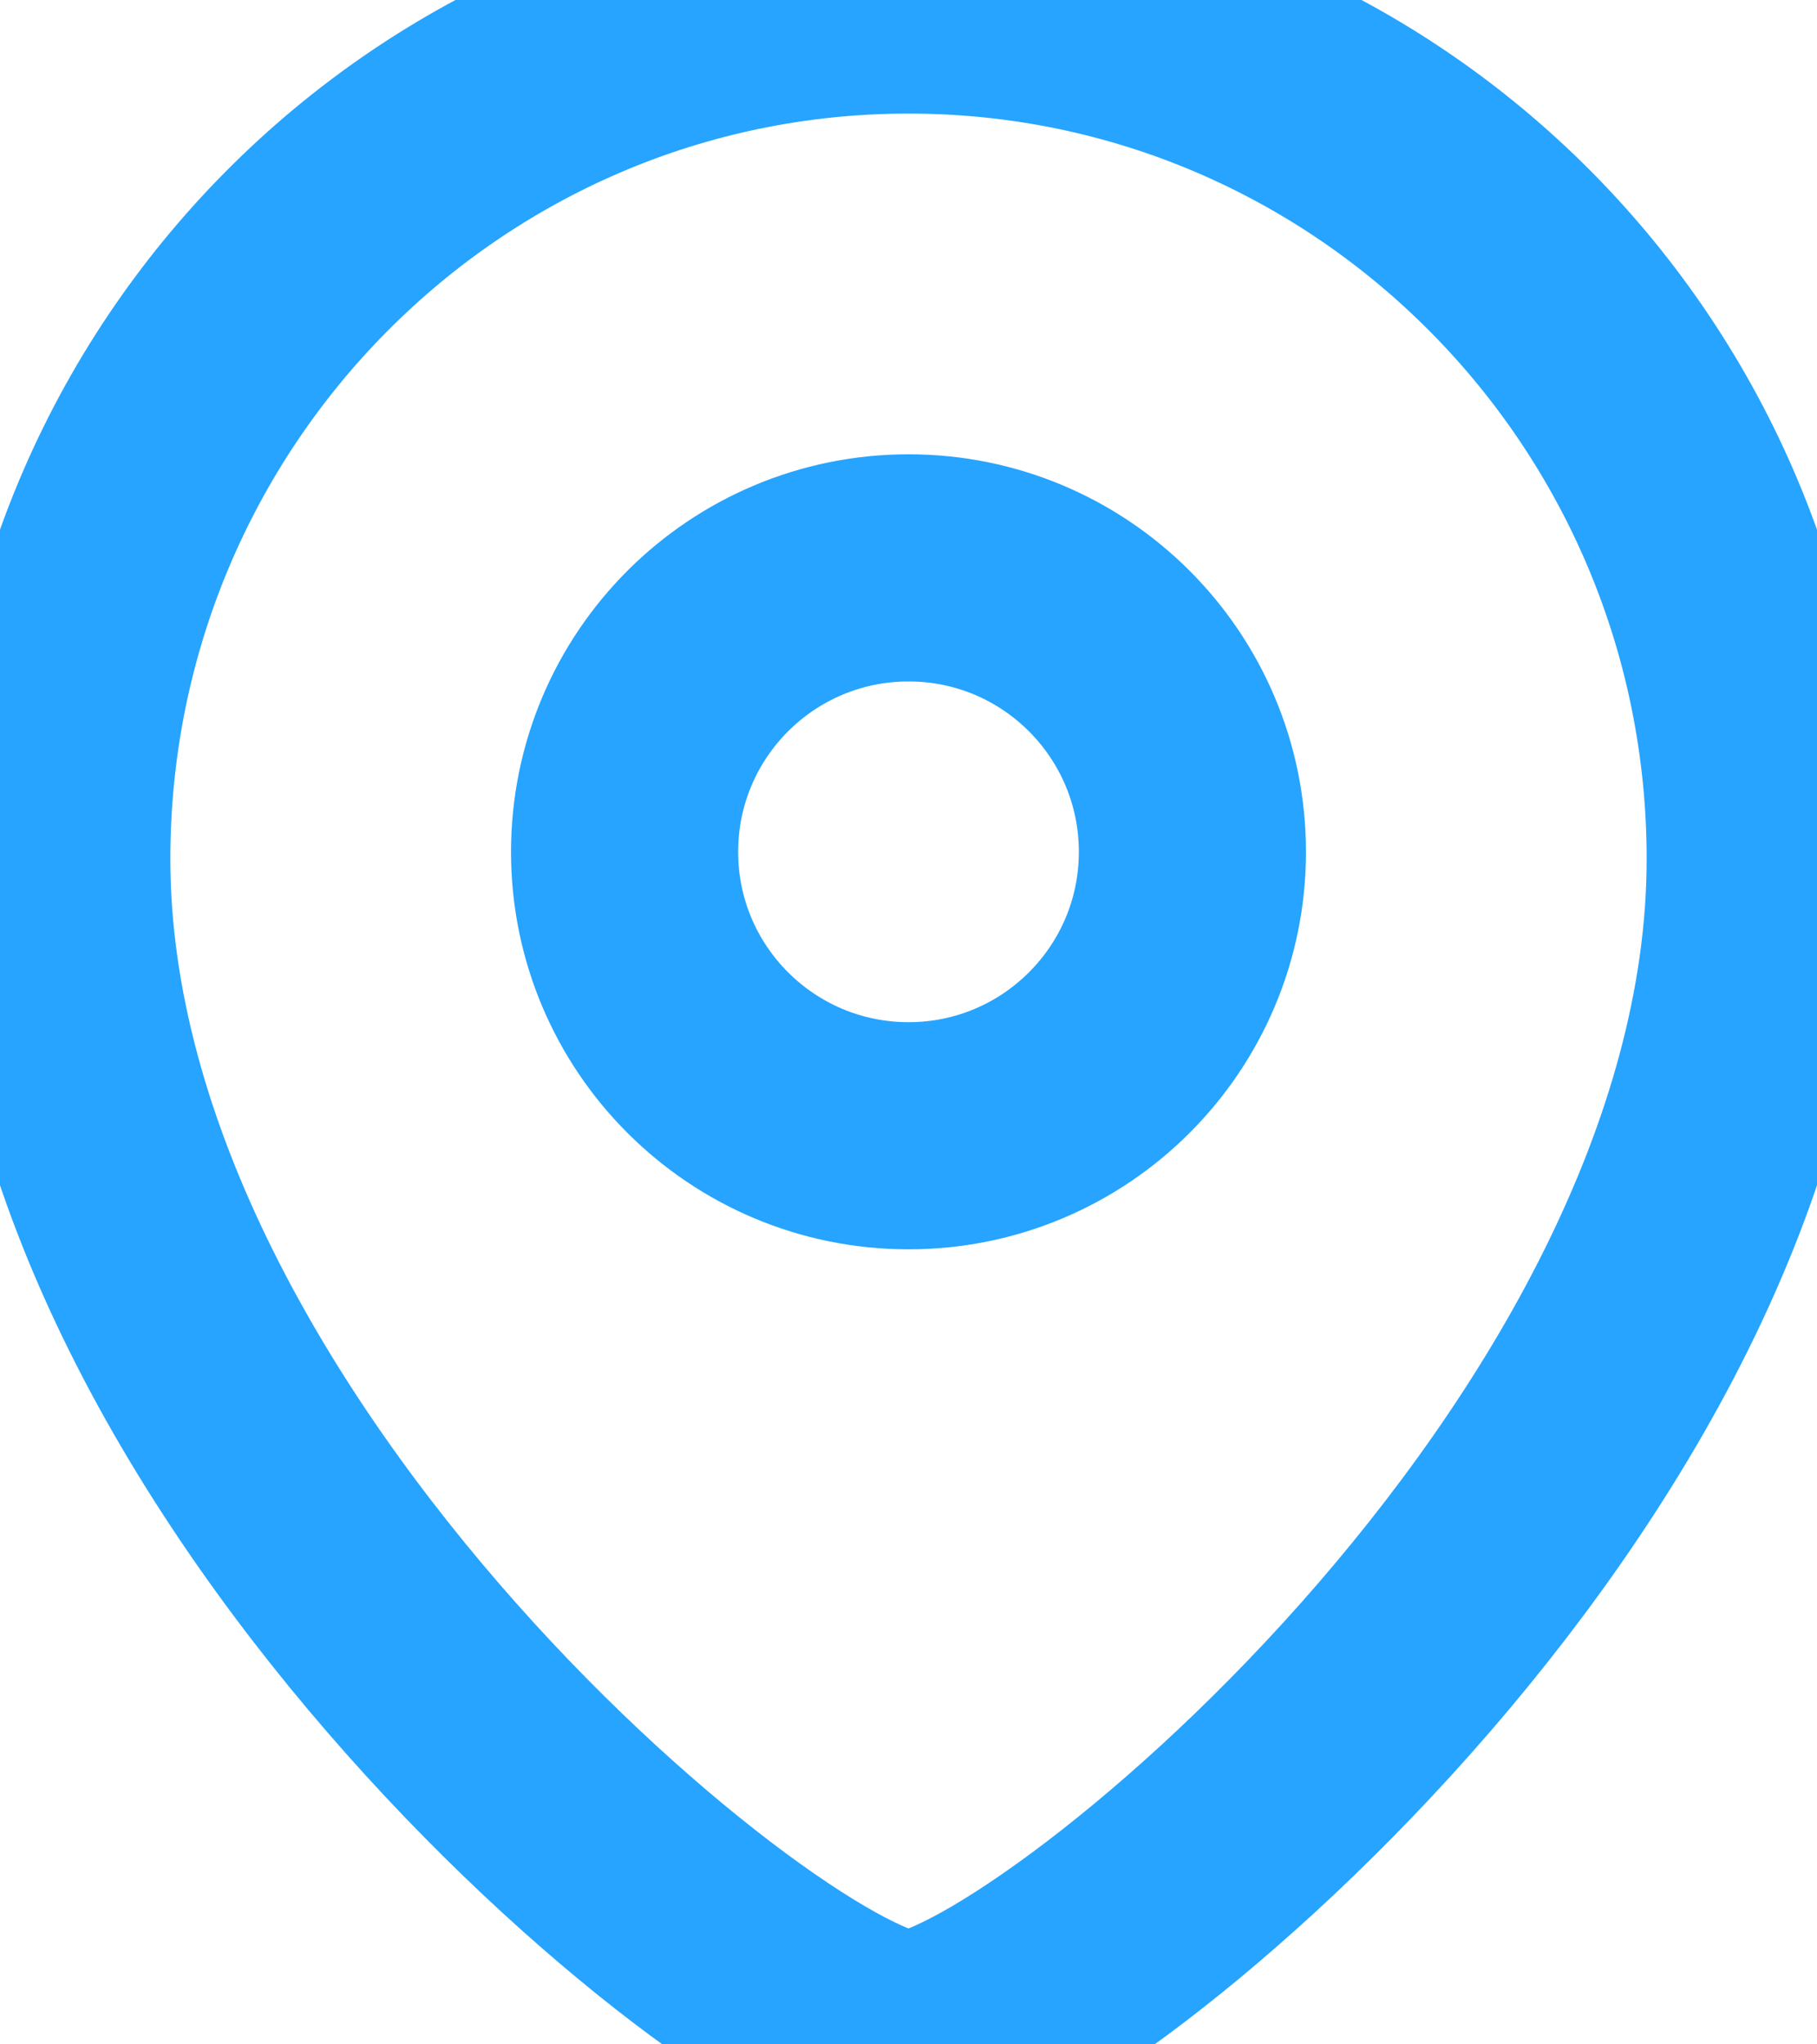 <svg width="16" height="18" viewBox="0 0 16 18" fill="none" xmlns="http://www.w3.org/2000/svg">
<path fill-rule="evenodd" clip-rule="evenodd" d="M10.5 7.501C10.5 6.119 9.381 5 8.001 5C6.619 5 5.5 6.119 5.5 7.501C5.5 8.881 6.619 10 8.001 10C9.381 10 10.5 8.881 10.5 7.501Z" stroke="#26A4FF" stroke-width="2" stroke-linecap="round" stroke-linejoin="round"/>
<path fill-rule="evenodd" clip-rule="evenodd" d="M8 18C6.801 18 0.5 12.898 0.5 7.563C0.5 3.387 3.857 0 8 0C12.142 0 15.5 3.387 15.5 7.563C15.5 12.898 9.198 18 8 18Z" stroke="#26A4FF" stroke-width="2" stroke-linecap="round" stroke-linejoin="round"/>
</svg>
